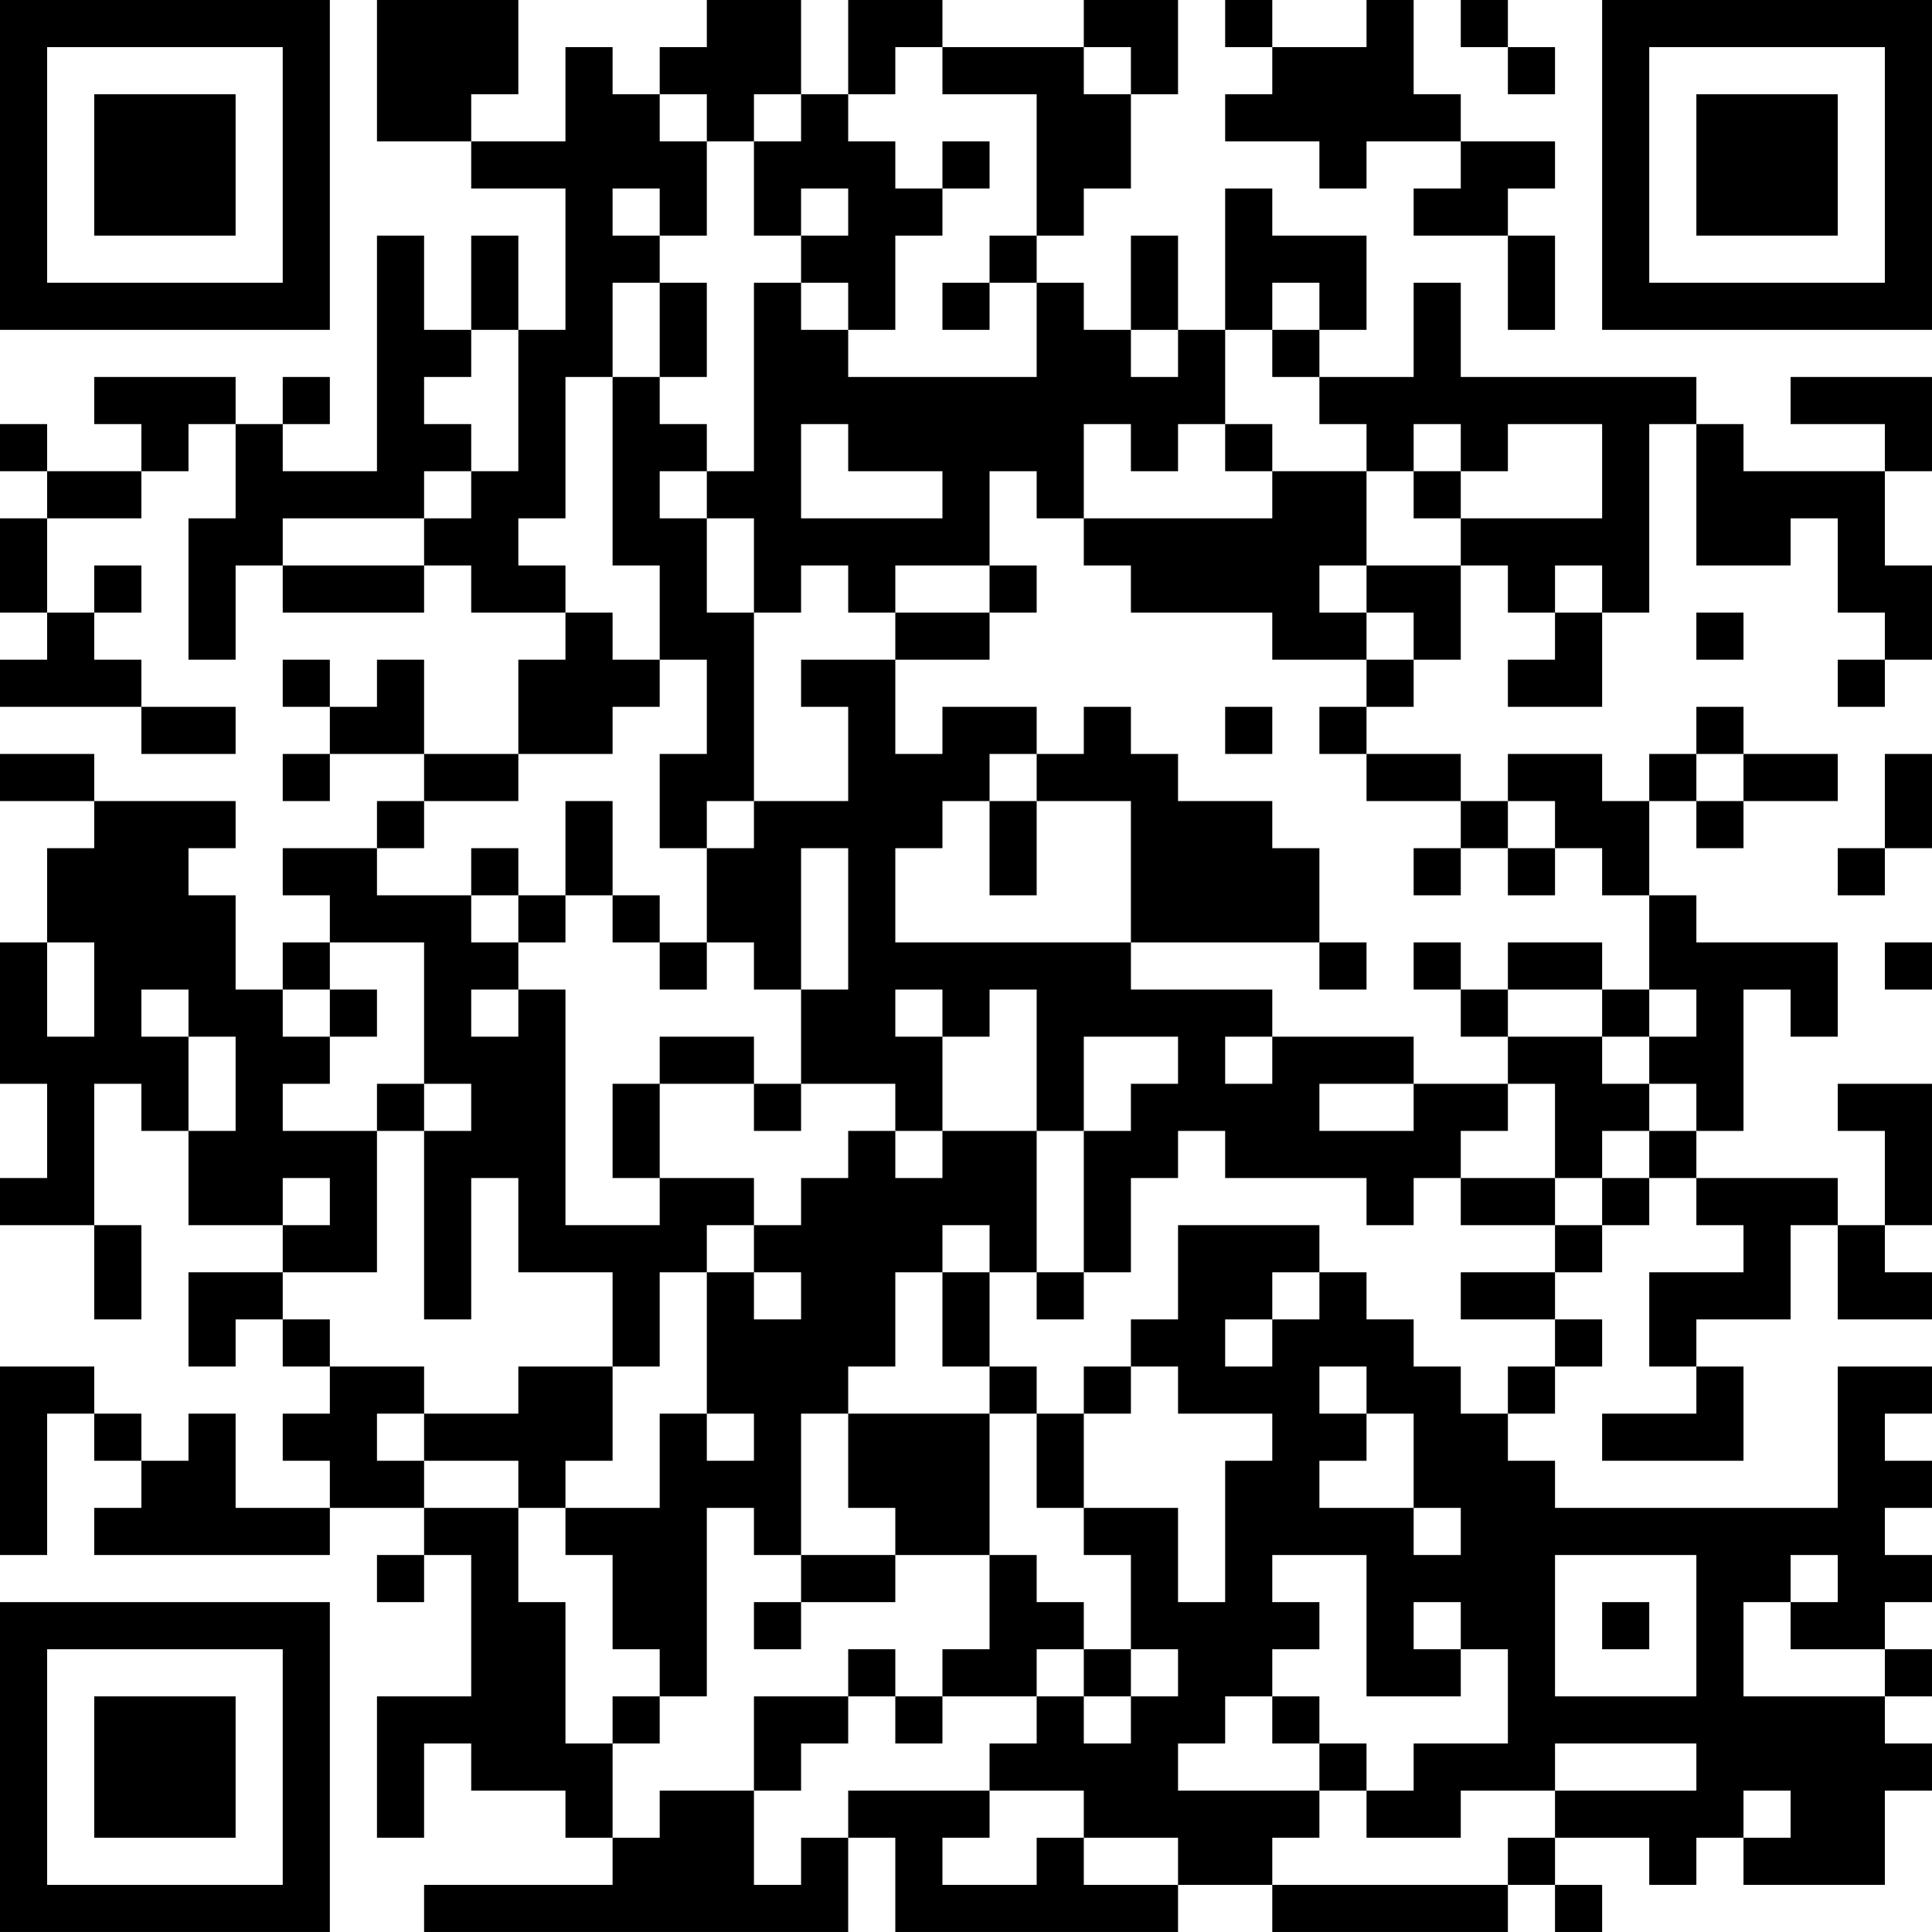 <?xml version="1.0" encoding="UTF-8"?>
<svg xmlns="http://www.w3.org/2000/svg" version="1.1" width="200" height="200" viewBox="0 0 200 200"><rect x="0" y="0" width="200" height="200" fill="#ffffff"/><g transform="scale(4.878)"><g transform="translate(0,0)"><path fill-rule="evenodd" d="M8 0L8 3L10 3L10 4L12 4L12 7L11 7L11 5L10 5L10 7L9 7L9 5L8 5L8 10L6 10L6 9L7 9L7 8L6 8L6 9L5 9L5 8L2 8L2 9L3 9L3 10L1 10L1 9L0 9L0 10L1 10L1 11L0 11L0 13L1 13L1 14L0 14L0 15L3 15L3 16L5 16L5 15L3 15L3 14L2 14L2 13L3 13L3 12L2 12L2 13L1 13L1 11L3 11L3 10L4 10L4 9L5 9L5 11L4 11L4 14L5 14L5 12L6 12L6 13L9 13L9 12L10 12L10 13L12 13L12 14L11 14L11 16L9 16L9 14L8 14L8 15L7 15L7 14L6 14L6 15L7 15L7 16L6 16L6 17L7 17L7 16L9 16L9 17L8 17L8 18L6 18L6 19L7 19L7 20L6 20L6 21L5 21L5 19L4 19L4 18L5 18L5 17L2 17L2 16L0 16L0 17L2 17L2 18L1 18L1 20L0 20L0 23L1 23L1 25L0 25L0 26L2 26L2 28L3 28L3 26L2 26L2 23L3 23L3 24L4 24L4 26L6 26L6 27L4 27L4 29L5 29L5 28L6 28L6 29L7 29L7 30L6 30L6 31L7 31L7 32L5 32L5 30L4 30L4 31L3 31L3 30L2 30L2 29L0 29L0 33L1 33L1 30L2 30L2 31L3 31L3 32L2 32L2 33L7 33L7 32L9 32L9 33L8 33L8 34L9 34L9 33L10 33L10 36L8 36L8 39L9 39L9 37L10 37L10 38L12 38L12 39L13 39L13 40L9 40L9 41L18 41L18 39L19 39L19 41L25 41L25 40L27 40L27 41L32 41L32 40L33 40L33 41L34 41L34 40L33 40L33 39L35 39L35 40L36 40L36 39L37 39L37 40L40 40L40 38L41 38L41 37L40 37L40 36L41 36L41 35L40 35L40 34L41 34L41 33L40 33L40 32L41 32L41 31L40 31L40 30L41 30L41 29L39 29L39 32L33 32L33 31L32 31L32 30L33 30L33 29L34 29L34 28L33 28L33 27L34 27L34 26L35 26L35 25L36 25L36 26L37 26L37 27L35 27L35 29L36 29L36 30L34 30L34 31L37 31L37 29L36 29L36 28L38 28L38 26L39 26L39 28L41 28L41 27L40 27L40 26L41 26L41 23L39 23L39 24L40 24L40 26L39 26L39 25L36 25L36 24L37 24L37 21L38 21L38 22L39 22L39 20L36 20L36 19L35 19L35 17L36 17L36 18L37 18L37 17L39 17L39 16L37 16L37 15L36 15L36 16L35 16L35 17L34 17L34 16L32 16L32 17L31 17L31 16L29 16L29 15L30 15L30 14L31 14L31 12L32 12L32 13L33 13L33 14L32 14L32 15L34 15L34 13L35 13L35 9L36 9L36 12L38 12L38 11L39 11L39 13L40 13L40 14L39 14L39 15L40 15L40 14L41 14L41 12L40 12L40 10L41 10L41 8L38 8L38 9L40 9L40 10L37 10L37 9L36 9L36 8L31 8L31 6L30 6L30 8L28 8L28 7L29 7L29 5L27 5L27 4L26 4L26 7L25 7L25 5L24 5L24 7L23 7L23 6L22 6L22 5L23 5L23 4L24 4L24 2L25 2L25 0L23 0L23 1L20 1L20 0L18 0L18 2L17 2L17 0L15 0L15 1L14 1L14 2L13 2L13 1L12 1L12 3L10 3L10 2L11 2L11 0ZM26 0L26 1L27 1L27 2L26 2L26 3L28 3L28 4L29 4L29 3L31 3L31 4L30 4L30 5L32 5L32 7L33 7L33 5L32 5L32 4L33 4L33 3L31 3L31 2L30 2L30 0L29 0L29 1L27 1L27 0ZM31 0L31 1L32 1L32 2L33 2L33 1L32 1L32 0ZM19 1L19 2L18 2L18 3L19 3L19 4L20 4L20 5L19 5L19 7L18 7L18 6L17 6L17 5L18 5L18 4L17 4L17 5L16 5L16 3L17 3L17 2L16 2L16 3L15 3L15 2L14 2L14 3L15 3L15 5L14 5L14 4L13 4L13 5L14 5L14 6L13 6L13 8L12 8L12 11L11 11L11 12L12 12L12 13L13 13L13 14L14 14L14 15L13 15L13 16L11 16L11 17L9 17L9 18L8 18L8 19L10 19L10 20L11 20L11 21L10 21L10 22L11 22L11 21L12 21L12 26L14 26L14 25L16 25L16 26L15 26L15 27L14 27L14 29L13 29L13 27L11 27L11 25L10 25L10 28L9 28L9 24L10 24L10 23L9 23L9 20L7 20L7 21L6 21L6 22L7 22L7 23L6 23L6 24L8 24L8 27L6 27L6 28L7 28L7 29L9 29L9 30L8 30L8 31L9 31L9 32L11 32L11 34L12 34L12 37L13 37L13 39L14 39L14 38L16 38L16 40L17 40L17 39L18 39L18 38L21 38L21 39L20 39L20 40L22 40L22 39L23 39L23 40L25 40L25 39L23 39L23 38L21 38L21 37L22 37L22 36L23 36L23 37L24 37L24 36L25 36L25 35L24 35L24 33L23 33L23 32L25 32L25 34L26 34L26 31L27 31L27 30L25 30L25 29L24 29L24 28L25 28L25 26L28 26L28 27L27 27L27 28L26 28L26 29L27 29L27 28L28 28L28 27L29 27L29 28L30 28L30 29L31 29L31 30L32 30L32 29L33 29L33 28L31 28L31 27L33 27L33 26L34 26L34 25L35 25L35 24L36 24L36 23L35 23L35 22L36 22L36 21L35 21L35 19L34 19L34 18L33 18L33 17L32 17L32 18L31 18L31 17L29 17L29 16L28 16L28 15L29 15L29 14L30 14L30 13L29 13L29 12L31 12L31 11L34 11L34 9L32 9L32 10L31 10L31 9L30 9L30 10L29 10L29 9L28 9L28 8L27 8L27 7L28 7L28 6L27 6L27 7L26 7L26 9L25 9L25 10L24 10L24 9L23 9L23 11L22 11L22 10L21 10L21 12L19 12L19 13L18 13L18 12L17 12L17 13L16 13L16 11L15 11L15 10L16 10L16 6L17 6L17 7L18 7L18 8L22 8L22 6L21 6L21 5L22 5L22 2L20 2L20 1ZM23 1L23 2L24 2L24 1ZM20 3L20 4L21 4L21 3ZM14 6L14 8L13 8L13 12L14 12L14 14L15 14L15 16L14 16L14 18L15 18L15 20L14 20L14 19L13 19L13 17L12 17L12 19L11 19L11 18L10 18L10 19L11 19L11 20L12 20L12 19L13 19L13 20L14 20L14 21L15 21L15 20L16 20L16 21L17 21L17 23L16 23L16 22L14 22L14 23L13 23L13 25L14 25L14 23L16 23L16 24L17 24L17 23L19 23L19 24L18 24L18 25L17 25L17 26L16 26L16 27L15 27L15 30L14 30L14 32L12 32L12 31L13 31L13 29L11 29L11 30L9 30L9 31L11 31L11 32L12 32L12 33L13 33L13 35L14 35L14 36L13 36L13 37L14 37L14 36L15 36L15 32L16 32L16 33L17 33L17 34L16 34L16 35L17 35L17 34L19 34L19 33L21 33L21 35L20 35L20 36L19 36L19 35L18 35L18 36L16 36L16 38L17 38L17 37L18 37L18 36L19 36L19 37L20 37L20 36L22 36L22 35L23 35L23 36L24 36L24 35L23 35L23 34L22 34L22 33L21 33L21 30L22 30L22 32L23 32L23 30L24 30L24 29L23 29L23 30L22 30L22 29L21 29L21 27L22 27L22 28L23 28L23 27L24 27L24 25L25 25L25 24L26 24L26 25L29 25L29 26L30 26L30 25L31 25L31 26L33 26L33 25L34 25L34 24L35 24L35 23L34 23L34 22L35 22L35 21L34 21L34 20L32 20L32 21L31 21L31 20L30 20L30 21L31 21L31 22L32 22L32 23L30 23L30 22L27 22L27 21L24 21L24 20L28 20L28 21L29 21L29 20L28 20L28 18L27 18L27 17L25 17L25 16L24 16L24 15L23 15L23 16L22 16L22 15L20 15L20 16L19 16L19 14L21 14L21 13L22 13L22 12L21 12L21 13L19 13L19 14L17 14L17 15L18 15L18 17L16 17L16 13L15 13L15 11L14 11L14 10L15 10L15 9L14 9L14 8L15 8L15 6ZM20 6L20 7L21 7L21 6ZM10 7L10 8L9 8L9 9L10 9L10 10L9 10L9 11L6 11L6 12L9 12L9 11L10 11L10 10L11 10L11 7ZM24 7L24 8L25 8L25 7ZM17 9L17 11L20 11L20 10L18 10L18 9ZM26 9L26 10L27 10L27 11L23 11L23 12L24 12L24 13L27 13L27 14L29 14L29 13L28 13L28 12L29 12L29 10L27 10L27 9ZM30 10L30 11L31 11L31 10ZM33 12L33 13L34 13L34 12ZM36 13L36 14L37 14L37 13ZM26 15L26 16L27 16L27 15ZM21 16L21 17L20 17L20 18L19 18L19 20L24 20L24 17L22 17L22 16ZM36 16L36 17L37 17L37 16ZM40 16L40 18L39 18L39 19L40 19L40 18L41 18L41 16ZM15 17L15 18L16 18L16 17ZM21 17L21 19L22 19L22 17ZM17 18L17 21L18 21L18 18ZM30 18L30 19L31 19L31 18ZM32 18L32 19L33 19L33 18ZM1 20L1 22L2 22L2 20ZM40 20L40 21L41 21L41 20ZM3 21L3 22L4 22L4 24L5 24L5 22L4 22L4 21ZM7 21L7 22L8 22L8 21ZM19 21L19 22L20 22L20 24L19 24L19 25L20 25L20 24L22 24L22 27L23 27L23 24L24 24L24 23L25 23L25 22L23 22L23 24L22 24L22 21L21 21L21 22L20 22L20 21ZM32 21L32 22L34 22L34 21ZM26 22L26 23L27 23L27 22ZM8 23L8 24L9 24L9 23ZM28 23L28 24L30 24L30 23ZM32 23L32 24L31 24L31 25L33 25L33 23ZM6 25L6 26L7 26L7 25ZM20 26L20 27L19 27L19 29L18 29L18 30L17 30L17 33L19 33L19 32L18 32L18 30L21 30L21 29L20 29L20 27L21 27L21 26ZM16 27L16 28L17 28L17 27ZM28 29L28 30L29 30L29 31L28 31L28 32L30 32L30 33L31 33L31 32L30 32L30 30L29 30L29 29ZM15 30L15 31L16 31L16 30ZM27 33L27 34L28 34L28 35L27 35L27 36L26 36L26 37L25 37L25 38L28 38L28 39L27 39L27 40L32 40L32 39L33 39L33 38L36 38L36 37L33 37L33 38L31 38L31 39L29 39L29 38L30 38L30 37L32 37L32 35L31 35L31 34L30 34L30 35L31 35L31 36L29 36L29 33ZM33 33L33 36L36 36L36 33ZM38 33L38 34L37 34L37 36L40 36L40 35L38 35L38 34L39 34L39 33ZM34 34L34 35L35 35L35 34ZM27 36L27 37L28 37L28 38L29 38L29 37L28 37L28 36ZM37 38L37 39L38 39L38 38ZM0 0L0 7L7 7L7 0ZM1 1L1 6L6 6L6 1ZM2 2L2 5L5 5L5 2ZM34 0L34 7L41 7L41 0ZM35 1L35 6L40 6L40 1ZM36 2L36 5L39 5L39 2ZM0 34L0 41L7 41L7 34ZM1 35L1 40L6 40L6 35ZM2 36L2 39L5 39L5 36Z" fill="#000000"/></g></g></svg>
